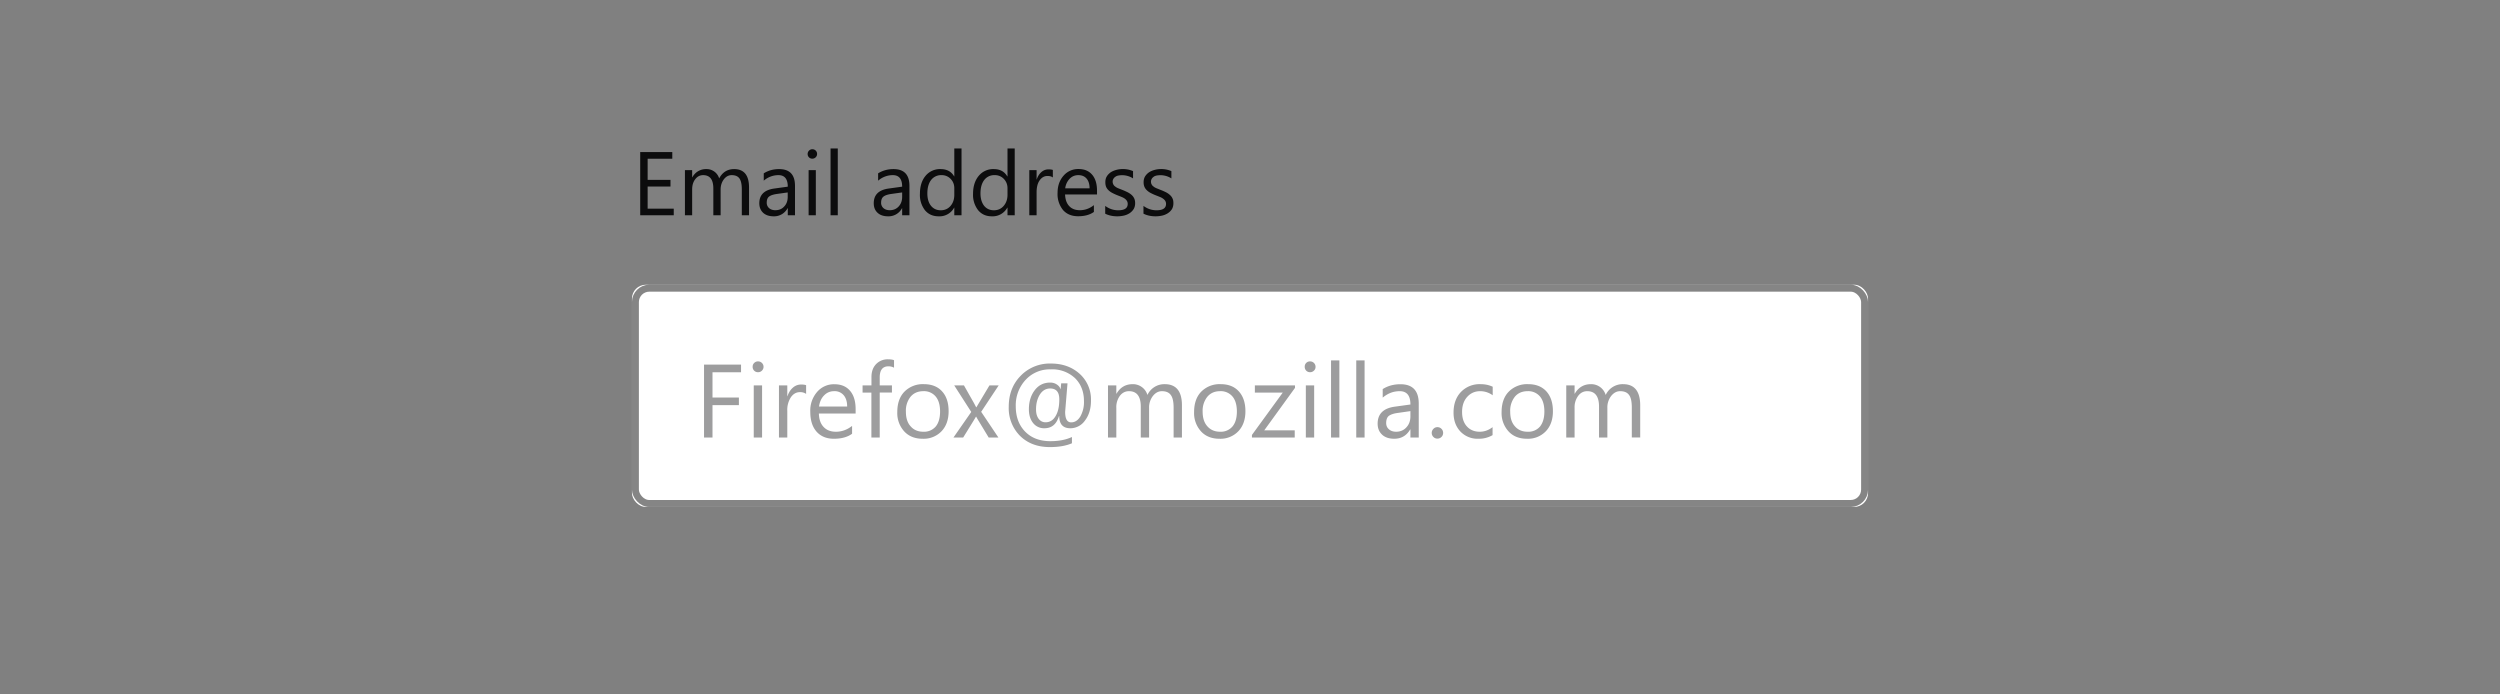 <svg xmlns="http://www.w3.org/2000/svg" xmlns:xlink="http://www.w3.org/1999/xlink" viewBox="0 0 360 100"><rect x="0" y="0" width="360" height="100" fill="#808080" stroke="none"/><defs><rect id="a" width="178" height="32" y="20" rx="2"/></defs><g fill="none" fill-rule="evenodd" transform="translate(91 21)"><use fill="#FFFFFF" xlink:href="#a"/><rect width="177" height="31" x=".5" y="20.5" stroke="#0C0C0D" stroke-opacity=".5" rx="2"/><path fill="#0C0C0D" fill-opacity=".4" d="M15.7 32.61h-4.1v3.63h3.8v1.1h-3.8V42h-1.22V31.5h5.33v1.11zm2.46-.01a.76.76 0 0 1-.78-.78c0-.23.07-.41.23-.56a.75.75 0 0 1 .55-.22.78.78 0 0 1 .79.78c0 .21-.08.4-.23.55a.77.77 0 0 1-.56.23zm.58 9.4h-1.2v-7.5h1.2V42zm6.34-6.28a1.47 1.47 0 0 0-.9-.25c-.52 0-.95.25-1.29.73a3.35 3.35 0 0 0-.52 1.98V42h-1.2v-7.5h1.2v1.55h.03c.17-.53.44-.94.79-1.24.35-.3.74-.44 1.18-.44.3 0 .55.03.71.1v1.25zm7.14 2.83h-5.3c.02.84.25 1.48.68 1.93.43.46 1.02.69 1.77.69.84 0 1.62-.28 2.33-.84v1.13c-.66.48-1.53.72-2.62.72-1.06 0-1.89-.34-2.5-1.03-.6-.68-.9-1.64-.9-2.87a4.1 4.1 0 0 1 .99-2.85 3.18 3.18 0 0 1 2.46-1.1c.99 0 1.74.31 2.28.95.54.63.8 1.51.8 2.64v.63zm-1.23-1.02c0-.7-.17-1.23-.5-1.62a1.7 1.7 0 0 0-1.38-.58c-.56 0-1.05.2-1.44.61-.4.4-.64.94-.73 1.6h4.05zm6.75-5.58a1.6 1.6 0 0 0-.8-.2c-.84 0-1.26.53-1.26 1.6v1.15h1.76v1.03h-1.76V42h-1.2v-6.47h-1.27V34.5h1.28v-1.22c0-.78.23-1.4.68-1.86a2.3 2.3 0 0 1 1.7-.68c.36 0 .66.04.87.13v1.08zm4.12 10.23c-1.1 0-1.99-.35-2.65-1.06a3.9 3.9 0 0 1-1-2.78c0-1.26.35-2.25 1.04-2.95a3.71 3.71 0 0 1 2.79-1.07c1.12 0 2 .35 2.62 1.04.63.69.94 1.64.94 2.86 0 1.2-.34 2.16-1.02 2.88a3.55 3.55 0 0 1-2.72 1.08zm.1-6.85c-.78 0-1.39.27-1.84.8a3.23 3.23 0 0 0-.67 2.16c0 .9.22 1.6.68 2.1.45.52 1.06.78 1.82.78a2.2 2.2 0 0 0 1.8-.76c.41-.5.62-1.22.62-2.15 0-.93-.21-1.66-.63-2.16a2.19 2.19 0 0 0-1.79-.77zm10.85-.83l-2.52 3.8 2.48 3.7h-1.4l-1.47-2.43c-.1-.15-.2-.34-.33-.57h-.03l-.34.57L47.7 42H46.3l2.56-3.68-2.45-3.82h1.4l1.45 2.56.31.59h.03l1.88-3.15h1.32zm8.72 4.42h-.04c-.35 1.17-1.05 1.75-2.1 1.75a2 2 0 0 1-1.61-.74c-.41-.5-.62-1.16-.62-2 0-1.1.29-2.02.85-2.75s1.3-1.09 2.22-1.09c.35 0 .67.09.94.27.28.18.46.4.54.68h.02l.08-.84h.91l-.34 4.1c0 1.02.29 1.52.87 1.52.53 0 .97-.28 1.32-.85a4.2 4.2 0 0 0 .52-2.22c0-1.34-.43-2.44-1.28-3.29a4.77 4.77 0 0 0-3.53-1.27 4.7 4.7 0 0 0-3.6 1.52 5.37 5.37 0 0 0-1.41 3.8c0 1.5.45 2.72 1.35 3.64.9.92 2.11 1.38 3.64 1.38 1.2 0 2.24-.2 3.1-.6v.9c-.85.37-1.9.55-3.17.55-1.78 0-3.21-.54-4.3-1.61a5.65 5.65 0 0 1-1.63-4.2c0-1.8.57-3.28 1.71-4.45a5.82 5.82 0 0 1 4.37-1.77c1.66 0 3.04.5 4.13 1.48a4.96 4.96 0 0 1 1.63 3.86c0 1.16-.29 2.12-.86 2.86a2.57 2.57 0 0 1-2.1 1.12c-1.07 0-1.6-.58-1.61-1.75zm-1.31-3.98c-.6 0-1.1.29-1.47.86-.37.58-.56 1.3-.56 2.15 0 .58.13 1.03.38 1.36.25.33.58.5 1 .5.6 0 1.09-.3 1.44-.9.36-.6.53-1.4.53-2.4 0-1.05-.44-1.57-1.32-1.57zM79.2 42H78v-4.3c0-.84-.13-1.44-.39-1.8-.26-.38-.69-.57-1.3-.57-.5 0-.94.24-1.3.7a2.69 2.69 0 0 0-.54 1.7V42h-1.2v-4.45c0-1.48-.57-2.22-1.7-2.22-.53 0-.97.23-1.31.67a2.74 2.74 0 0 0-.51 1.72V42h-1.2v-7.5h1.2v1.19h.03c.53-.91 1.3-1.37 2.33-1.37a2.17 2.17 0 0 1 2.12 1.56 2.68 2.68 0 0 1 2.49-1.56c1.65 0 2.48 1.02 2.48 3.06V42zm5.4.18c-1.1 0-2-.35-2.65-1.06a3.9 3.9 0 0 1-1-2.78c0-1.26.35-2.25 1.04-2.95a3.71 3.71 0 0 1 2.79-1.07c1.11 0 1.99.35 2.61 1.04.63.69.95 1.64.95 2.86 0 1.2-.34 2.16-1.02 2.88a3.55 3.55 0 0 1-2.72 1.08zm.09-6.85c-.77 0-1.38.27-1.83.8a3.23 3.23 0 0 0-.68 2.16c0 .9.23 1.6.68 2.1.46.52 1.07.78 1.83.78a2.2 2.2 0 0 0 1.79-.76c.42-.5.63-1.22.63-2.15 0-.93-.21-1.66-.63-2.16a2.19 2.19 0 0 0-1.8-.77zm10.8-.49l-4.44 6.13h4.39V42h-6.16v-.37l4.44-6.1H89.7V34.5h5.78v.34zm2.16-2.24a.76.76 0 0 1-.77-.78.75.75 0 0 1 .78-.78.78.78 0 0 1 .78.78c0 .21-.07.4-.23.55a.77.77 0 0 1-.56.23zm.59 9.4h-1.2v-7.5h1.2V42zm3.63 0h-1.2V30.9h1.2V42zm3.63 0h-1.2V30.9h1.2V42zm7.8 0h-1.2v-1.17h-.03c-.52.9-1.29 1.35-2.3 1.35-.75 0-1.34-.2-1.76-.6-.42-.4-.63-.92-.63-1.57 0-1.4.82-2.22 2.47-2.45l2.25-.31c0-1.28-.51-1.92-1.54-1.92-.9 0-1.72.31-2.45.93v-1.23c.74-.47 1.59-.7 2.55-.7 1.76 0 2.64.93 2.64 2.8V42zm-1.2-3.8l-1.8.26c-.56.07-.98.21-1.27.4-.28.2-.42.56-.42 1.06 0 .37.13.67.4.9.25.23.6.35 1.03.35.6 0 1.1-.21 1.48-.63.39-.42.58-.95.58-1.59v-.74zm3.88 3.96a.78.78 0 0 1-.57-.24.8.8 0 0 1-.24-.58.8.8 0 0 1 .24-.58.77.77 0 0 1 .57-.25.8.8 0 0 1 .6.25.8.8 0 0 1 .23.58c0 .23-.08.42-.24.58a.8.8 0 0 1-.59.24zm7.95-.5a3.9 3.9 0 0 1-2.05.52 3.4 3.4 0 0 1-2.59-1.05c-.65-.7-.98-1.6-.98-2.7 0-1.24.35-2.23 1.06-2.98a3.72 3.72 0 0 1 2.83-1.13c.66 0 1.24.13 1.75.37v1.23a3.05 3.05 0 0 0-1.8-.59c-.76 0-1.39.28-1.88.83-.49.55-.73 1.27-.73 2.16 0 .88.23 1.58.69 2.08.46.51 1.08.77 1.86.77.65 0 1.27-.22 1.84-.66v1.15zm4.95.52c-1.1 0-2-.35-2.65-1.06a3.9 3.9 0 0 1-1-2.78c0-1.26.35-2.25 1.04-2.95a3.71 3.71 0 0 1 2.79-1.07c1.12 0 1.99.35 2.62 1.04.62.69.94 1.64.94 2.86 0 1.2-.34 2.16-1.02 2.88a3.55 3.55 0 0 1-2.72 1.08zm.1-6.85c-.78 0-1.4.27-1.84.8a3.23 3.23 0 0 0-.67 2.16c0 .9.22 1.6.68 2.1.45.52 1.06.78 1.82.78a2.2 2.2 0 0 0 1.8-.76c.4-.5.62-1.22.62-2.15 0-.93-.21-1.66-.63-2.16a2.19 2.19 0 0 0-1.79-.77zm16.2 6.67h-1.2v-4.3c0-.84-.12-1.44-.38-1.8-.26-.38-.69-.57-1.3-.57-.5 0-.94.24-1.3.7a2.69 2.69 0 0 0-.54 1.7V42h-1.2v-4.45c0-1.48-.57-2.22-1.7-2.22-.53 0-.97.23-1.3.67a2.74 2.74 0 0 0-.52 1.72V42h-1.2v-7.5h1.2v1.19h.03c.53-.91 1.3-1.37 2.33-1.37a2.17 2.17 0 0 1 2.12 1.56 2.68 2.68 0 0 1 2.5-1.56c1.64 0 2.47 1.02 2.47 3.06V42z"/><path fill="#0C0C0D" d="M6.02 10H1.19V.9h4.62v.96H2.26V4.9h3.29v.96H2.26v3.19h3.76V10zm10.84 0h-1.04V6.27c0-.72-.11-1.24-.33-1.56-.23-.33-.6-.49-1.13-.49-.44 0-.82.2-1.13.61-.3.4-.46.9-.46 1.46V10h-1.05V6.14c0-1.28-.49-1.92-1.47-1.92-.46 0-.84.2-1.13.58-.3.38-.45.88-.45 1.5V10H7.63V3.5h1.04v1.03h.03a2.2 2.2 0 0 1 2.01-1.18 1.88 1.88 0 0 1 1.85 1.34c.48-.9 1.2-1.34 2.15-1.34 1.43 0 2.15.88 2.15 2.64V10zm6.62 0h-1.04V8.98h-.03a2.18 2.18 0 0 1-2 1.17c-.64 0-1.15-.17-1.52-.51-.36-.34-.55-.8-.55-1.37 0-1.21.72-1.92 2.15-2.12l1.95-.27c0-1.1-.45-1.66-1.34-1.66a3.2 3.2 0 0 0-2.12.8V3.96c.64-.4 1.37-.61 2.2-.61 1.54 0 2.3.8 2.3 2.42V10zm-1.04-3.29l-1.57.22c-.48.07-.85.18-1.1.36-.24.17-.36.47-.36.9a1 1 0 0 0 .34.78c.23.2.53.3.9.3.52 0 .95-.17 1.28-.54.34-.36.5-.82.5-1.37V6.7zm3.53-4.86a.66.66 0 0 1-.67-.67c0-.2.07-.36.2-.49s.29-.2.47-.2a.67.67 0 0 1 .69.69c0 .18-.07.34-.2.47-.13.13-.3.2-.49.2zm.51 8.15h-1.04V3.5h1.04V10zm3.15 0H28.6V.38h1.04V10zm10.32 0h-1.04V8.98h-.02a2.18 2.18 0 0 1-2 1.17c-.65 0-1.16-.17-1.52-.51-.37-.34-.55-.8-.55-1.37 0-1.21.71-1.92 2.14-2.12l1.95-.27c0-1.1-.45-1.66-1.34-1.66a3.2 3.2 0 0 0-2.12.8V3.96c.64-.4 1.38-.61 2.21-.61 1.53 0 2.3.8 2.3 2.42V10zm-1.04-3.29l-1.57.22c-.48.07-.84.18-1.09.36-.24.17-.37.47-.37.9a1 1 0 0 0 .34.78c.23.2.53.3.9.3.52 0 .95-.17 1.29-.54.33-.36.5-.82.5-1.37V6.7zM47.46 10h-1.04V8.9h-.02a2.4 2.4 0 0 1-2.24 1.25c-.82 0-1.47-.29-1.96-.87a3.58 3.58 0 0 1-.73-2.38c0-1.07.27-1.93.81-2.58a2.68 2.68 0 0 1 2.17-.97c.89 0 1.54.35 1.95 1.05h.02V.38h1.04V10zm-1.04-2.94V6.1c0-.52-.17-.97-.52-1.33a1.75 1.75 0 0 0-1.32-.55 1.8 1.8 0 0 0-1.5.7c-.36.47-.54 1.11-.54 1.93 0 .75.17 1.34.52 1.78.35.43.82.65 1.4.65.59 0 1.06-.21 1.42-.63.36-.42.54-.95.54-1.59zm8.7 2.94h-1.04V8.9h-.03a2.4 2.4 0 0 1-2.23 1.25c-.82 0-1.47-.29-1.96-.87a3.58 3.58 0 0 1-.74-2.38c0-1.07.28-1.93.82-2.58a2.68 2.68 0 0 1 2.16-.97c.9 0 1.54.35 1.95 1.05h.03V.38h1.04V10zm-1.04-2.94V6.1c0-.52-.18-.97-.52-1.33a1.75 1.75 0 0 0-1.33-.55 1.8 1.8 0 0 0-1.5.7c-.36.47-.54 1.11-.54 1.93 0 .75.18 1.34.52 1.78.35.43.82.65 1.41.65.58 0 1.05-.21 1.41-.63.36-.42.55-.95.55-1.59zm6.53-2.5c-.18-.15-.44-.22-.78-.22-.45 0-.82.21-1.12.63-.3.42-.44 1-.44 1.72V10h-1.05V3.5h1.05v1.34h.02c.15-.46.38-.81.68-1.07.3-.26.65-.38 1.02-.38.27 0 .48.03.62.08v1.08zM66.97 7h-4.6c.03.72.22 1.28.6 1.68.36.39.88.59 1.53.59.73 0 1.4-.24 2.02-.73v.98c-.57.41-1.33.62-2.27.62-.92 0-1.64-.3-2.16-.88a3.62 3.62 0 0 1-.8-2.5c0-1 .3-1.83.87-2.47a2.76 2.76 0 0 1 2.14-.95c.85 0 1.5.27 1.97.82.47.55.7 1.32.7 2.3V7zm-1.07-.88c0-.6-.15-1.07-.43-1.4-.29-.34-.69-.5-1.2-.5-.48 0-.9.17-1.24.52a2.4 2.4 0 0 0-.64 1.38h3.51zm2.25 3.64V8.65c.57.42 1.19.63 1.87.63.92 0 1.37-.3 1.37-.92a.8.8 0 0 0-.12-.44 1.17 1.17 0 0 0-.31-.32c-.14-.1-.3-.18-.47-.25a30.3 30.3 0 0 0-.58-.23 7.48 7.48 0 0 1-.76-.35 2.3 2.3 0 0 1-.55-.4 1.46 1.46 0 0 1-.33-.49c-.07-.19-.1-.4-.1-.65 0-.3.06-.58.2-.81.14-.24.33-.43.56-.6.23-.15.5-.27.8-.35a3.73 3.73 0 0 1 2.43.17v1.05a2.94 2.94 0 0 0-2.18-.4c-.15.04-.29.1-.4.19a.87.87 0 0 0-.26.29.76.76 0 0 0-.1.37c0 .17.04.3.1.42.06.12.15.22.27.3.12.1.26.18.43.25l.58.23c.29.11.54.23.77.34.23.12.43.25.59.4.16.14.28.31.37.5.09.2.13.42.13.68 0 .32-.07.6-.21.84-.15.24-.34.43-.57.59a2.6 2.6 0 0 1-.82.35c-.31.07-.63.11-.97.11-.67 0-1.25-.13-1.74-.38zm5.51 0V8.65c.57.42 1.2.63 1.88.63.91 0 1.37-.3 1.37-.92a.8.8 0 0 0-.12-.44 1.17 1.17 0 0 0-.32-.32c-.13-.1-.29-.18-.47-.25a30.3 30.3 0 0 0-.58-.23 7.48 7.48 0 0 1-.76-.35 2.3 2.3 0 0 1-.54-.4 1.46 1.46 0 0 1-.33-.49c-.08-.19-.11-.4-.11-.65 0-.3.07-.58.2-.81.15-.24.33-.43.57-.6.23-.15.5-.27.8-.35a3.73 3.73 0 0 1 2.43.17v1.05a2.94 2.94 0 0 0-2.18-.4c-.16.04-.3.1-.4.19a.87.87 0 0 0-.26.29.76.76 0 0 0-.1.37c0 .17.03.3.1.42.06.12.15.22.27.3.11.1.26.18.43.25l.57.23c.3.11.55.23.78.34.23.12.42.25.58.4.16.14.29.31.37.5.1.2.13.42.13.68 0 .32-.07.6-.2.84-.15.24-.34.43-.58.59a2.6 2.6 0 0 1-.81.35c-.31.07-.64.11-.98.11-.66 0-1.24-.13-1.74-.38z"/></g></svg>